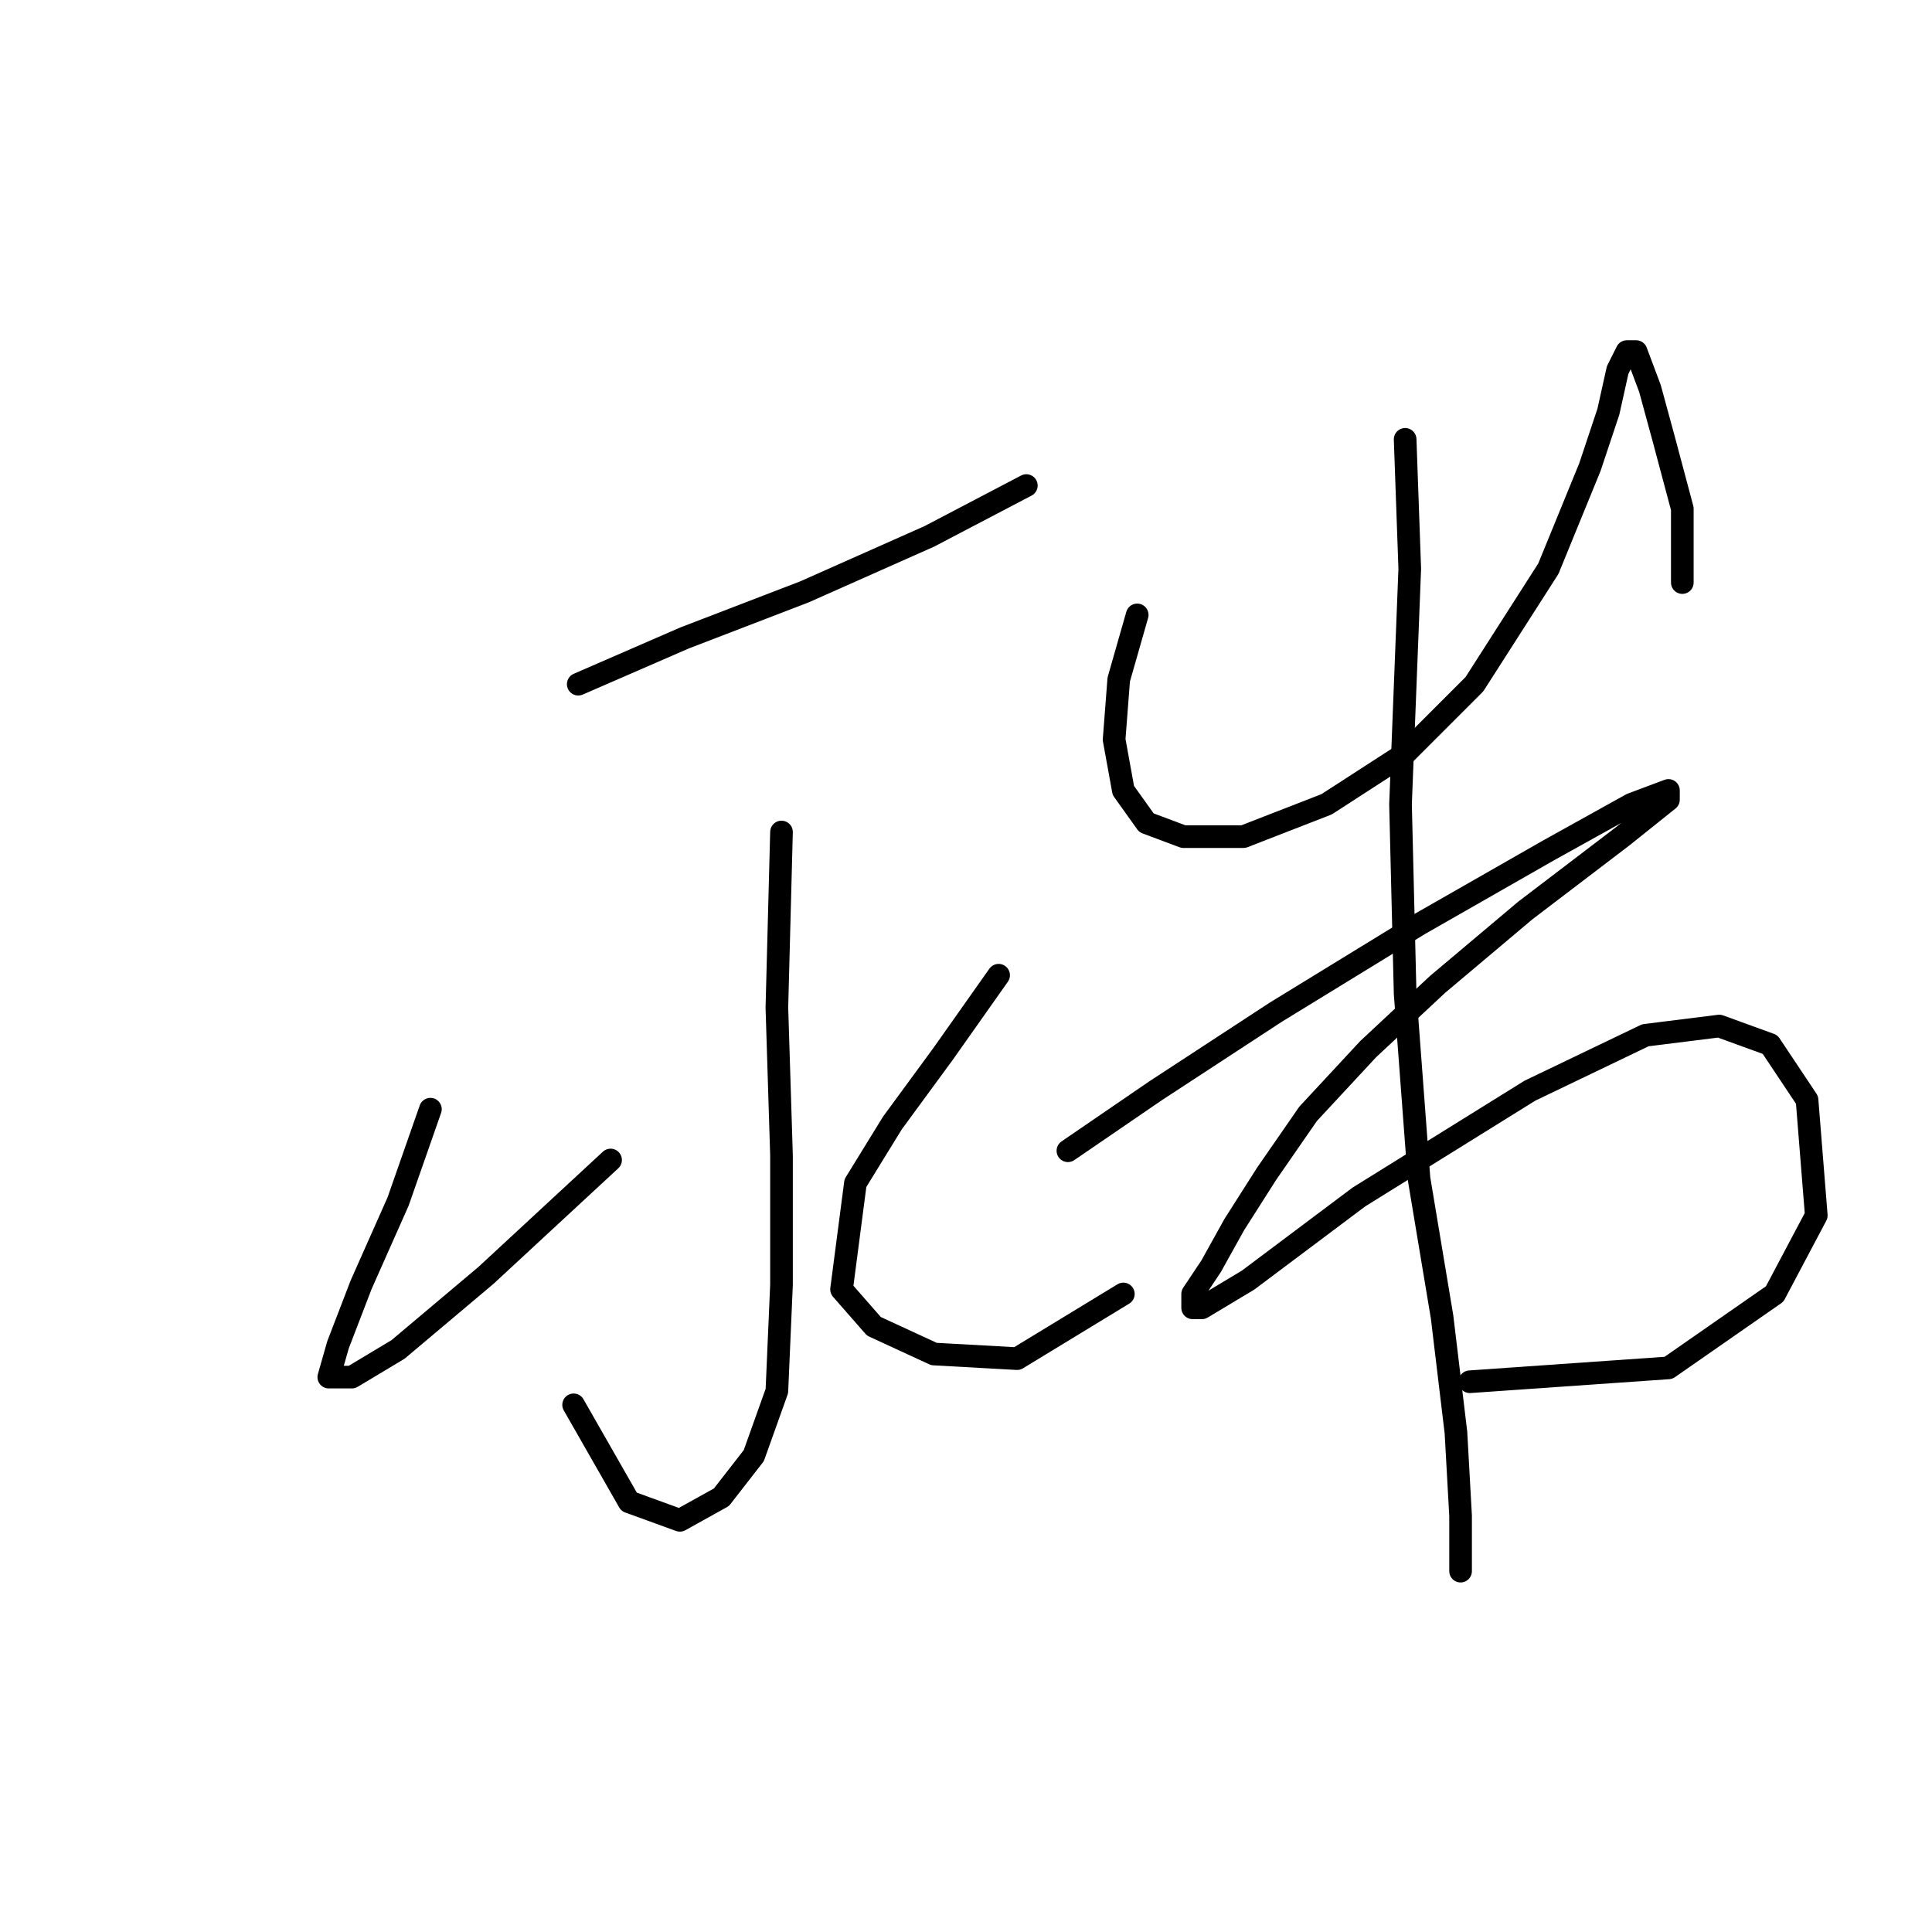 <?xml version="1.0" standalone="no"?>
    <svg width="256" height="256" xmlns="http://www.w3.org/2000/svg" version="1.1">
    <polyline stroke="black" stroke-width="3" stroke-linecap="round" fill="transparent" stroke-linejoin="round" points="76.62 90.658 90.698 84.537 106.613 78.416 123.14 71.071 135.995 64.338 135.995 64.338 " />
        <polyline stroke="black" stroke-width="3" stroke-linecap="round" fill="transparent" stroke-linejoin="round" points="103.553 110.246 102.941 133.506 103.553 153.094 103.553 170.233 102.941 184.312 99.88 192.881 95.595 198.39 90.086 201.451 83.353 199.003 76.008 186.148 76.008 186.148 " />
        <polyline stroke="black" stroke-width="3" stroke-linecap="round" fill="transparent" stroke-linejoin="round" points="57.032 146.973 52.747 159.215 47.851 170.233 44.79 178.191 43.566 182.475 46.626 182.475 52.747 178.803 64.378 169.009 80.905 153.706 80.905 153.706 " />
        <polyline stroke="black" stroke-width="3" stroke-linecap="round" fill="transparent" stroke-linejoin="round" points="132.322 129.222 124.977 139.628 118.244 148.809 113.347 156.767 111.51 170.845 115.795 175.742 123.753 179.415 134.771 180.027 148.849 171.457 148.849 171.457 " />
        <polyline stroke="black" stroke-width="3" stroke-linecap="round" fill="transparent" stroke-linejoin="round" points="150.686 81.477 148.237 90.046 147.625 98.004 148.849 104.737 151.91 109.022 156.807 110.858 164.764 110.858 175.782 106.573 186.188 99.84 195.37 90.658 205.164 75.356 210.673 61.889 213.121 54.544 214.345 49.035 215.57 46.586 216.794 46.586 218.63 51.483 220.466 58.216 222.915 67.398 222.915 77.192 222.915 77.192 " />
        <polyline stroke="black" stroke-width="3" stroke-linecap="round" fill="transparent" stroke-linejoin="round" points="141.504 152.482 153.134 144.524 169.049 134.119 188.024 122.488 205.164 112.695 216.182 106.573 221.079 104.737 221.079 105.961 214.957 110.858 202.103 120.652 190.473 130.446 181.291 139.015 173.334 147.585 167.825 155.543 163.54 162.276 160.479 167.785 158.031 171.457 158.031 173.294 159.255 173.294 165.376 169.621 180.067 158.603 202.715 144.524 218.018 137.179 227.812 135.955 234.545 138.403 239.442 145.749 240.666 161.052 235.157 171.457 221.079 181.251 194.758 183.088 194.758 183.088 " />
        <polyline stroke="black" stroke-width="3" stroke-linecap="round" fill="transparent" stroke-linejoin="round" points="186.188 58.216 186.8 75.356 185.576 106.573 186.188 131.67 188.024 156.155 191.085 174.518 192.921 189.821 193.534 200.839 193.534 208.184 193.534 208.184 " />
        </svg>